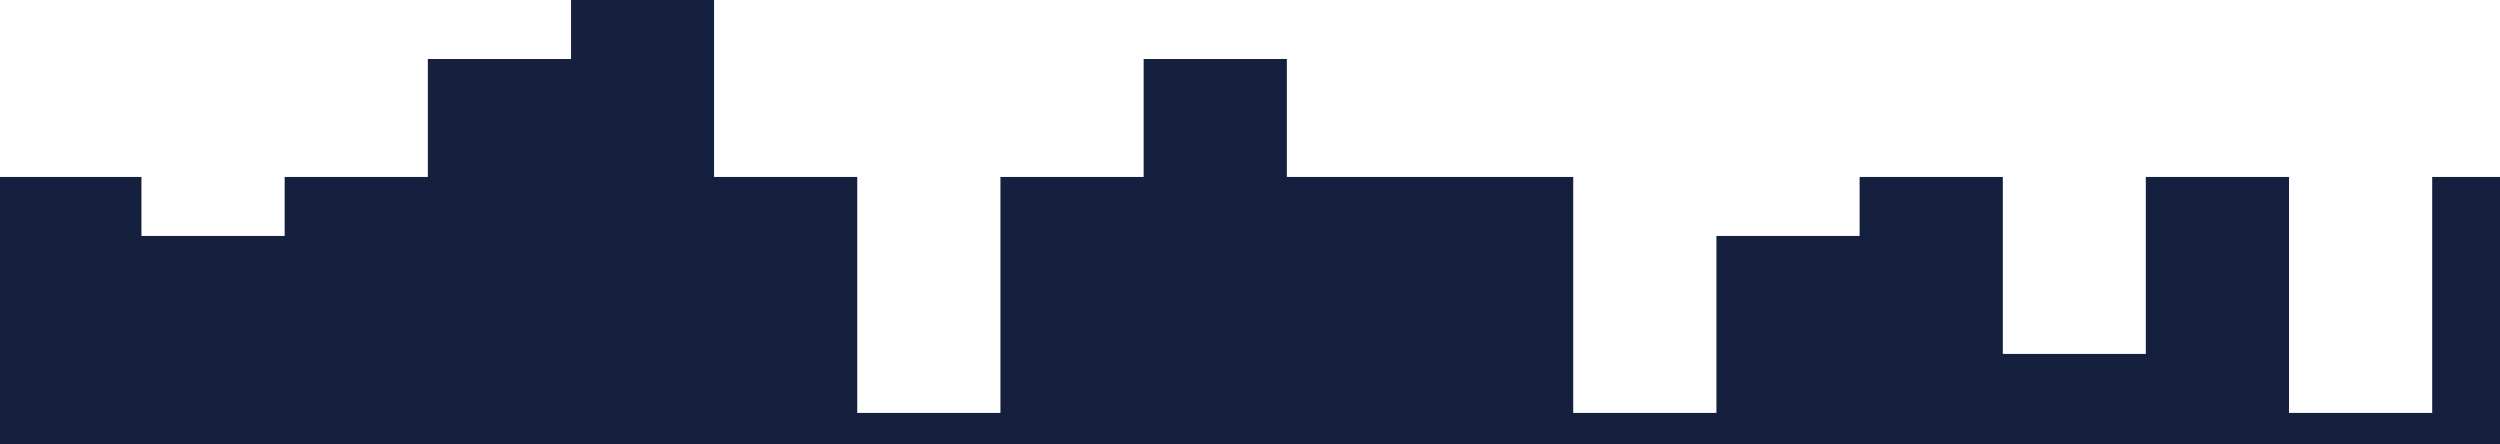 <svg width="1441" height="256" viewBox="0 0 1441 256" fill="none" xmlns="http://www.w3.org/2000/svg">
<path fill-rule="evenodd" clip-rule="evenodd" d="M1441 256V102H1401.92V238H1319.39V102H1236.85V204H1154.42V102H1071.88V136H989.344V238H906.807V102H824.269H741.731V34H659.193V102H576.656V238H494.118V102H411.58V0H329.151V34H246.613V102H164.076V136H81.538V102H0V256H1441Z" fill="#14203D"/>
</svg>

